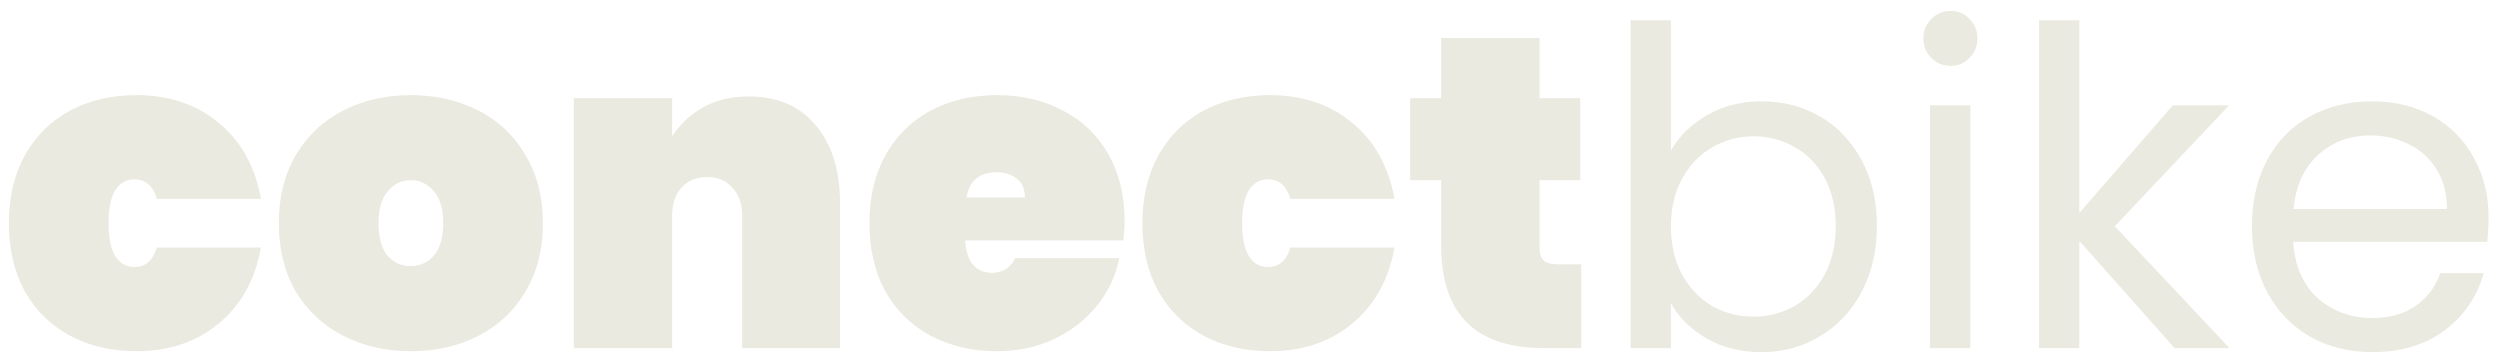 <svg width="158" height="23" viewBox="0 0 158 23" fill="none" xmlns="http://www.w3.org/2000/svg">
<path d="M0.56 14.104C0.56 12.461 0.896 11.033 1.568 9.82C2.259 8.588 3.211 7.645 4.424 6.992C5.656 6.339 7.056 6.012 8.624 6.012C10.677 6.012 12.404 6.591 13.804 7.748C15.223 8.905 16.119 10.511 16.492 12.564H9.912C9.669 11.743 9.193 11.332 8.484 11.332C7.98 11.332 7.579 11.565 7.28 12.032C7 12.499 6.86 13.189 6.86 14.104C6.86 15.019 7 15.709 7.28 16.176C7.579 16.643 7.98 16.876 8.484 16.876C9.193 16.876 9.669 16.465 9.912 15.644H16.492C16.119 17.697 15.223 19.303 13.804 20.46C12.404 21.617 10.677 22.196 8.624 22.196C7.056 22.196 5.656 21.869 4.424 21.216C3.211 20.563 2.259 19.629 1.568 18.416C0.896 17.184 0.56 15.747 0.56 14.104ZM25.966 22.196C24.38 22.196 22.952 21.869 21.683 21.216C20.413 20.563 19.415 19.629 18.686 18.416C17.977 17.184 17.622 15.747 17.622 14.104C17.622 12.461 17.977 11.033 18.686 9.82C19.415 8.588 20.413 7.645 21.683 6.992C22.952 6.339 24.38 6.012 25.966 6.012C27.553 6.012 28.981 6.339 30.25 6.992C31.52 7.645 32.509 8.588 33.218 9.82C33.947 11.033 34.31 12.461 34.31 14.104C34.31 15.747 33.947 17.184 33.218 18.416C32.509 19.629 31.52 20.563 30.25 21.216C28.981 21.869 27.553 22.196 25.966 22.196ZM25.966 16.82C26.545 16.82 27.03 16.596 27.422 16.148C27.814 15.681 28.011 15 28.011 14.104C28.011 13.208 27.814 12.536 27.422 12.088C27.03 11.621 26.545 11.388 25.966 11.388C25.388 11.388 24.902 11.621 24.511 12.088C24.119 12.536 23.922 13.208 23.922 14.104C23.922 15 24.109 15.681 24.483 16.148C24.875 16.596 25.369 16.82 25.966 16.82ZM47.323 6.096C49.134 6.096 50.543 6.703 51.551 7.916C52.578 9.129 53.091 10.772 53.091 12.844V22H46.903V13.628C46.903 12.881 46.698 12.293 46.287 11.864C45.895 11.416 45.363 11.192 44.691 11.192C44.001 11.192 43.459 11.416 43.067 11.864C42.675 12.293 42.479 12.881 42.479 13.628V22H36.263V6.208H42.479V8.616C42.965 7.869 43.609 7.263 44.411 6.796C45.233 6.329 46.203 6.096 47.323 6.096ZM71.075 13.964C71.075 14.393 71.047 14.804 70.991 15.196H60.995C61.088 16.559 61.657 17.24 62.703 17.24C63.375 17.24 63.86 16.932 64.159 16.316H70.739C70.515 17.436 70.039 18.444 69.311 19.34C68.601 20.217 67.696 20.917 66.595 21.44C65.512 21.944 64.317 22.196 63.011 22.196C61.443 22.196 60.043 21.869 58.811 21.216C57.597 20.563 56.645 19.629 55.955 18.416C55.283 17.184 54.947 15.747 54.947 14.104C54.947 12.461 55.283 11.033 55.955 9.82C56.645 8.588 57.597 7.645 58.811 6.992C60.043 6.339 61.443 6.012 63.011 6.012C64.579 6.012 65.969 6.339 67.183 6.992C68.415 7.627 69.367 8.541 70.039 9.736C70.729 10.931 71.075 12.34 71.075 13.964ZM64.775 12.48C64.775 11.957 64.607 11.565 64.271 11.304C63.935 11.024 63.515 10.884 63.011 10.884C61.909 10.884 61.265 11.416 61.079 12.48H64.775ZM72.201 14.104C72.201 12.461 72.537 11.033 73.209 9.82C73.899 8.588 74.851 7.645 76.065 6.992C77.297 6.339 78.697 6.012 80.265 6.012C82.318 6.012 84.045 6.591 85.445 7.748C86.863 8.905 87.759 10.511 88.133 12.564H81.553C81.31 11.743 80.834 11.332 80.125 11.332C79.621 11.332 79.219 11.565 78.921 12.032C78.641 12.499 78.501 13.189 78.501 14.104C78.501 15.019 78.641 15.709 78.921 16.176C79.219 16.643 79.621 16.876 80.125 16.876C80.834 16.876 81.31 16.465 81.553 15.644H88.133C87.759 17.697 86.863 19.303 85.445 20.46C84.045 21.617 82.318 22.196 80.265 22.196C78.697 22.196 77.297 21.869 76.065 21.216C74.851 20.563 73.899 19.629 73.209 18.416C72.537 17.184 72.201 15.747 72.201 14.104ZM99.931 16.708V22H97.579C93.249 22 91.083 19.844 91.083 15.532V11.388H89.123V6.208H91.083V2.4H97.299V6.208H99.875V11.388H97.299V15.644C97.299 16.017 97.383 16.288 97.551 16.456C97.738 16.624 98.037 16.708 98.447 16.708H99.931ZM105.602 9.512C106.125 8.597 106.89 7.851 107.898 7.272C108.906 6.693 110.054 6.404 111.342 6.404C112.724 6.404 113.965 6.731 115.066 7.384C116.168 8.037 117.036 8.961 117.67 10.156C118.305 11.332 118.622 12.704 118.622 14.272C118.622 15.821 118.305 17.203 117.67 18.416C117.036 19.629 116.158 20.572 115.038 21.244C113.937 21.916 112.705 22.252 111.342 22.252C110.017 22.252 108.85 21.963 107.842 21.384C106.853 20.805 106.106 20.068 105.602 19.172V22H103.054V1.28H105.602V9.512ZM116.018 14.272C116.018 13.115 115.785 12.107 115.318 11.248C114.852 10.389 114.217 9.736 113.414 9.288C112.63 8.84 111.762 8.616 110.81 8.616C109.877 8.616 109.009 8.849 108.206 9.316C107.422 9.764 106.788 10.427 106.302 11.304C105.836 12.163 105.602 13.161 105.602 14.3C105.602 15.457 105.836 16.475 106.302 17.352C106.788 18.211 107.422 18.873 108.206 19.34C109.009 19.788 109.877 20.012 110.81 20.012C111.762 20.012 112.63 19.788 113.414 19.34C114.217 18.873 114.852 18.211 115.318 17.352C115.785 16.475 116.018 15.448 116.018 14.272ZM123.292 4.164C122.807 4.164 122.396 3.996 122.06 3.66C121.724 3.324 121.556 2.913 121.556 2.428C121.556 1.943 121.724 1.532 122.06 1.196C122.396 0.86 122.807 0.692 123.292 0.692C123.759 0.692 124.151 0.86 124.468 1.196C124.804 1.532 124.972 1.943 124.972 2.428C124.972 2.913 124.804 3.324 124.468 3.66C124.151 3.996 123.759 4.164 123.292 4.164ZM124.524 6.656V22H121.976V6.656H124.524ZM137.435 22L131.415 15.224V22H128.867V1.28H131.415V13.46L137.323 6.656H140.879L133.655 14.3L140.907 22H137.435ZM157.277 13.74C157.277 14.225 157.249 14.739 157.193 15.28H144.929C145.022 16.792 145.536 17.977 146.469 18.836C147.421 19.676 148.569 20.096 149.913 20.096C151.014 20.096 151.929 19.844 152.657 19.34C153.404 18.817 153.926 18.127 154.225 17.268H156.969C156.558 18.743 155.737 19.947 154.505 20.88C153.273 21.795 151.742 22.252 149.913 22.252C148.457 22.252 147.15 21.925 145.993 21.272C144.854 20.619 143.958 19.695 143.305 18.5C142.652 17.287 142.325 15.887 142.325 14.3C142.325 12.713 142.642 11.323 143.277 10.128C143.912 8.933 144.798 8.019 145.937 7.384C147.094 6.731 148.42 6.404 149.913 6.404C151.369 6.404 152.657 6.721 153.777 7.356C154.897 7.991 155.756 8.868 156.353 9.988C156.969 11.089 157.277 12.34 157.277 13.74ZM154.645 13.208C154.645 12.237 154.43 11.407 154.001 10.716C153.572 10.007 152.984 9.475 152.237 9.12C151.509 8.747 150.697 8.56 149.801 8.56C148.513 8.56 147.412 8.971 146.497 9.792C145.601 10.613 145.088 11.752 144.957 13.208H154.645Z" fill="#EAEAE0"/>
</svg>
